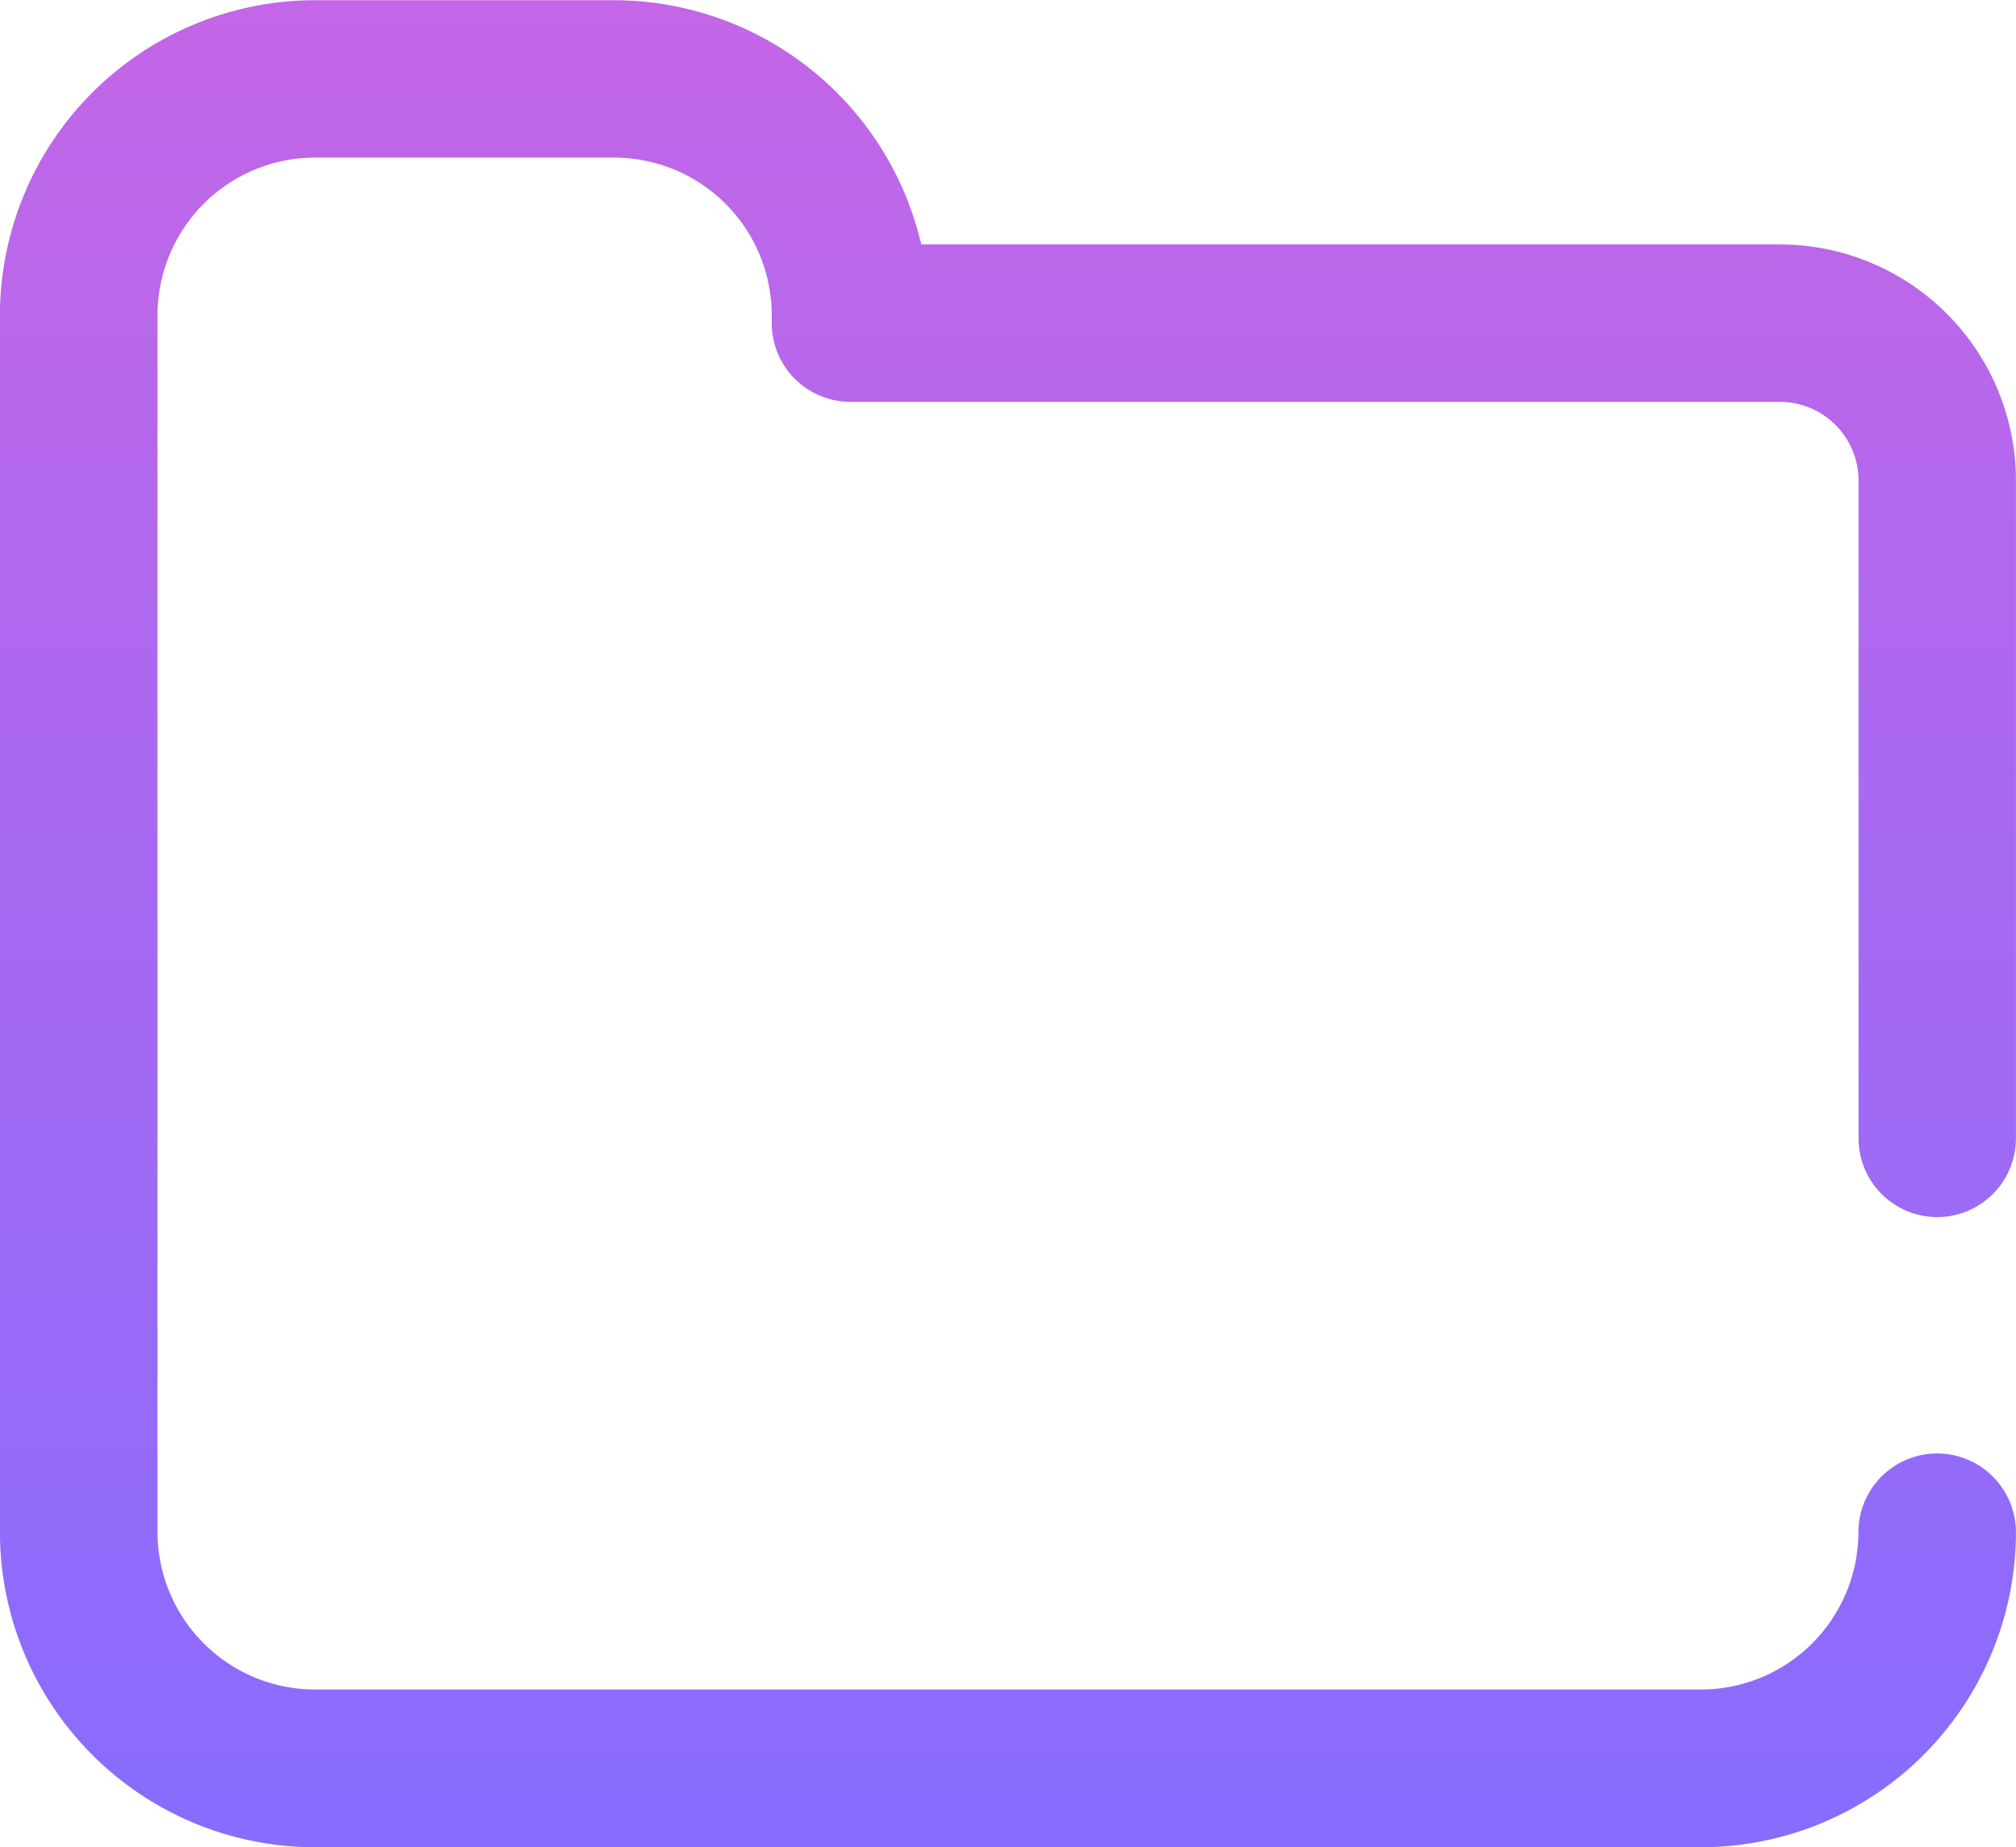 <svg xmlns="http://www.w3.org/2000/svg" xmlns:xlink="http://www.w3.org/1999/xlink" width="30" height="27.485" viewBox="0 0 30 27.485">
  <defs>
    <linearGradient id="linear-gradient" x1="0.5" x2="0.5" y2="1" gradientUnits="objectBoundingBox">
      <stop offset="0" stop-color="#c366e7"/>
      <stop offset="1" stop-color="#886cfe"/>
    </linearGradient>
  </defs>
  <g id="folder" transform="translate(0 -21.463)">
    <g id="Group_1963" data-name="Group 1963" transform="translate(0 21.463)">
      <g id="Group_1962" data-name="Group 1962" transform="translate(0 0)">
        <path id="Path_1657" data-name="Path 1657" d="M0,410.506c0-.007,0,.007,0,0Z" transform="translate(0 -387.979)" fill="url(#linear-gradient)"/>
        <path id="Path_1658" data-name="Path 1658" d="M40,101.437v0C40,101.444,40,101.439,40,101.437Z" transform="translate(-37.522 -96.48)" fill="url(#linear-gradient)"/>
        <path id="Path_1659" data-name="Path 1659" d="M28.829,39.571A1.172,1.172,0,0,0,30,38.4V28.614A3.515,3.515,0,0,0,26.486,25.1H13.71a4.7,4.7,0,0,0-4.567-3.634H4.688A4.693,4.693,0,0,0,0,26.15V44.26a4.693,4.693,0,0,0,4.687,4.687H25.313A4.693,4.693,0,0,0,30,44.26a1.172,1.172,0,0,0-2.344,0A2.346,2.346,0,0,1,25.313,46.6H4.688A2.346,2.346,0,0,1,2.345,44.26V26.15s0,0,0,0a2.346,2.346,0,0,1,2.343-2.342H9.142a2.346,2.346,0,0,1,2.343,2.344v.118a1.172,1.172,0,0,0,1.172,1.172H26.486a1.172,1.172,0,0,1,1.172,1.172V38.4A1.172,1.172,0,0,0,28.829,39.571Z" transform="translate(-0.001 -21.463)" fill="url(#linear-gradient)"/>
      </g>
    </g>
  </g>
</svg>
